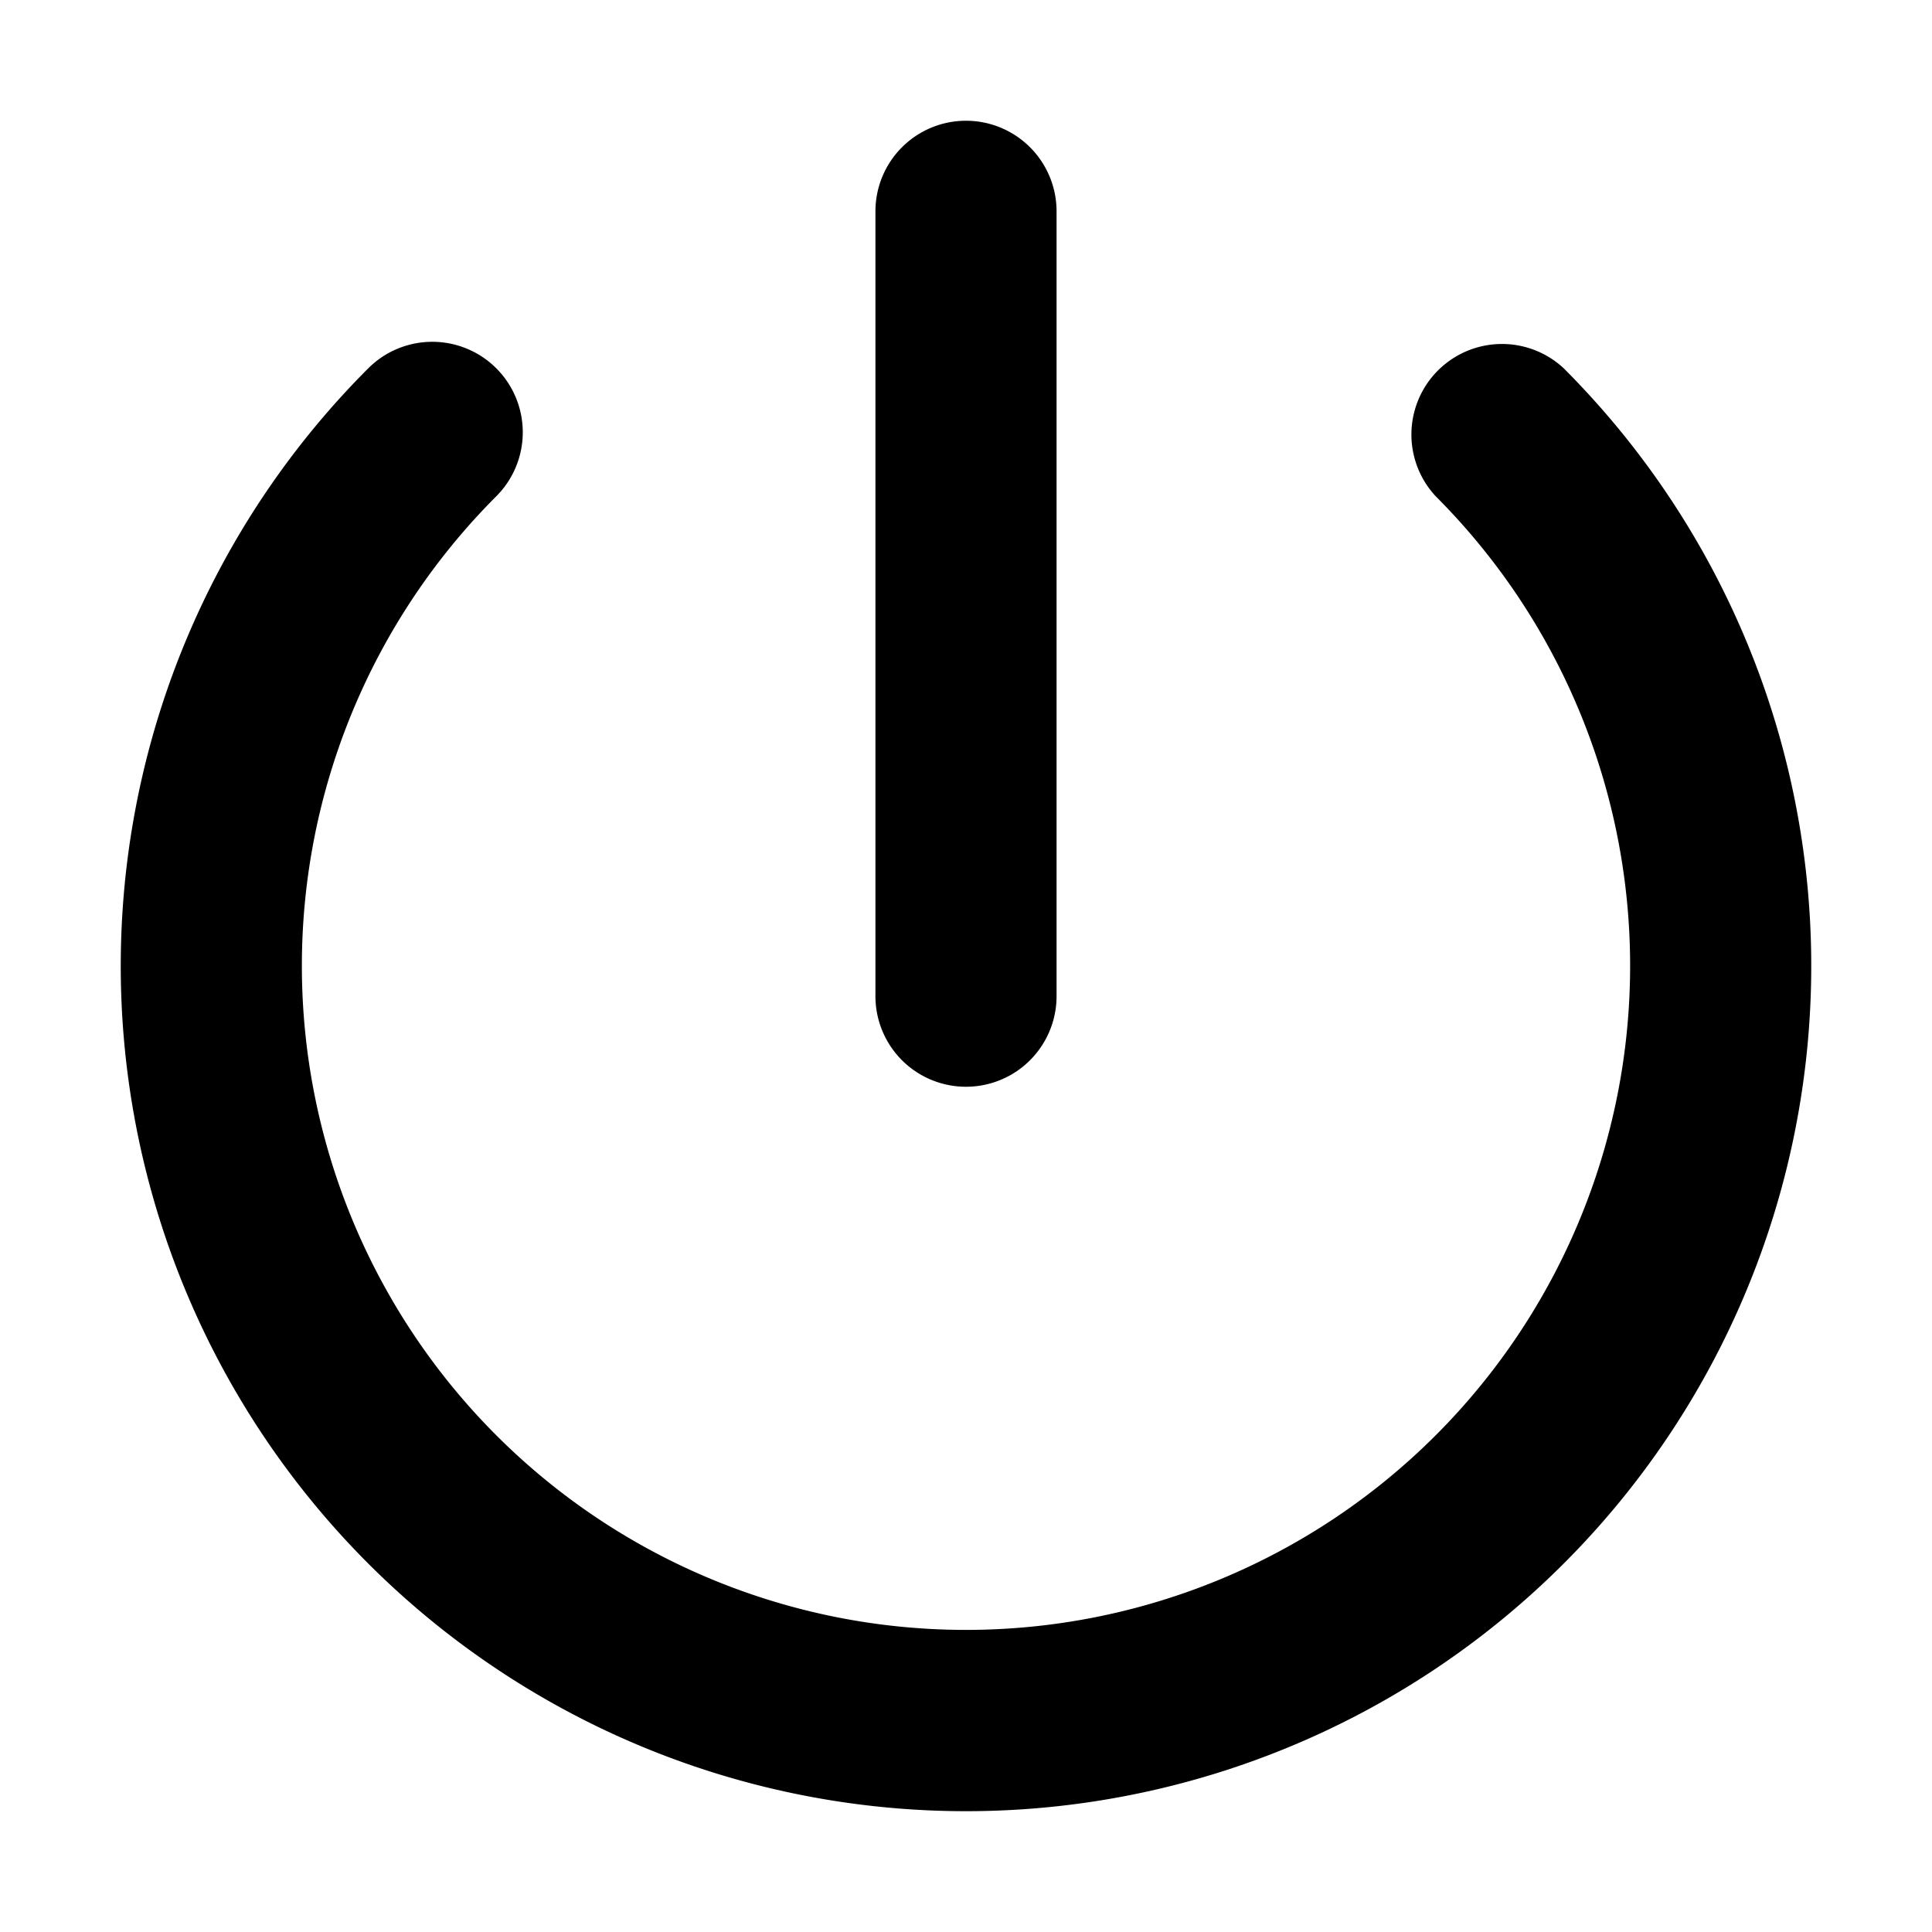 <svg id="icon" xmlns="http://www.w3.org/2000/svg" viewBox="0 0 16 16" fill="currentColor" aria-hidden="true"
     data-slot="icon">
    <path fill-rule="evenodd"
          d="M8 1a.75.75 0 0 1 .75.75v6.5a.75.75 0 0 1-1.5 0v-6.5A.75.75 0 0 1 8 1ZM4.11 3.05a.75.75 0 0 1 0 1.06 5.5 5.5 0 1 0 7.78 0 .75.75 0 0 1 1.06-1.06 7 7 0 1 1-9.9 0 .75.75 0 0 1 1.06 0Z"
          clip-rule="evenodd"/>
</svg>
